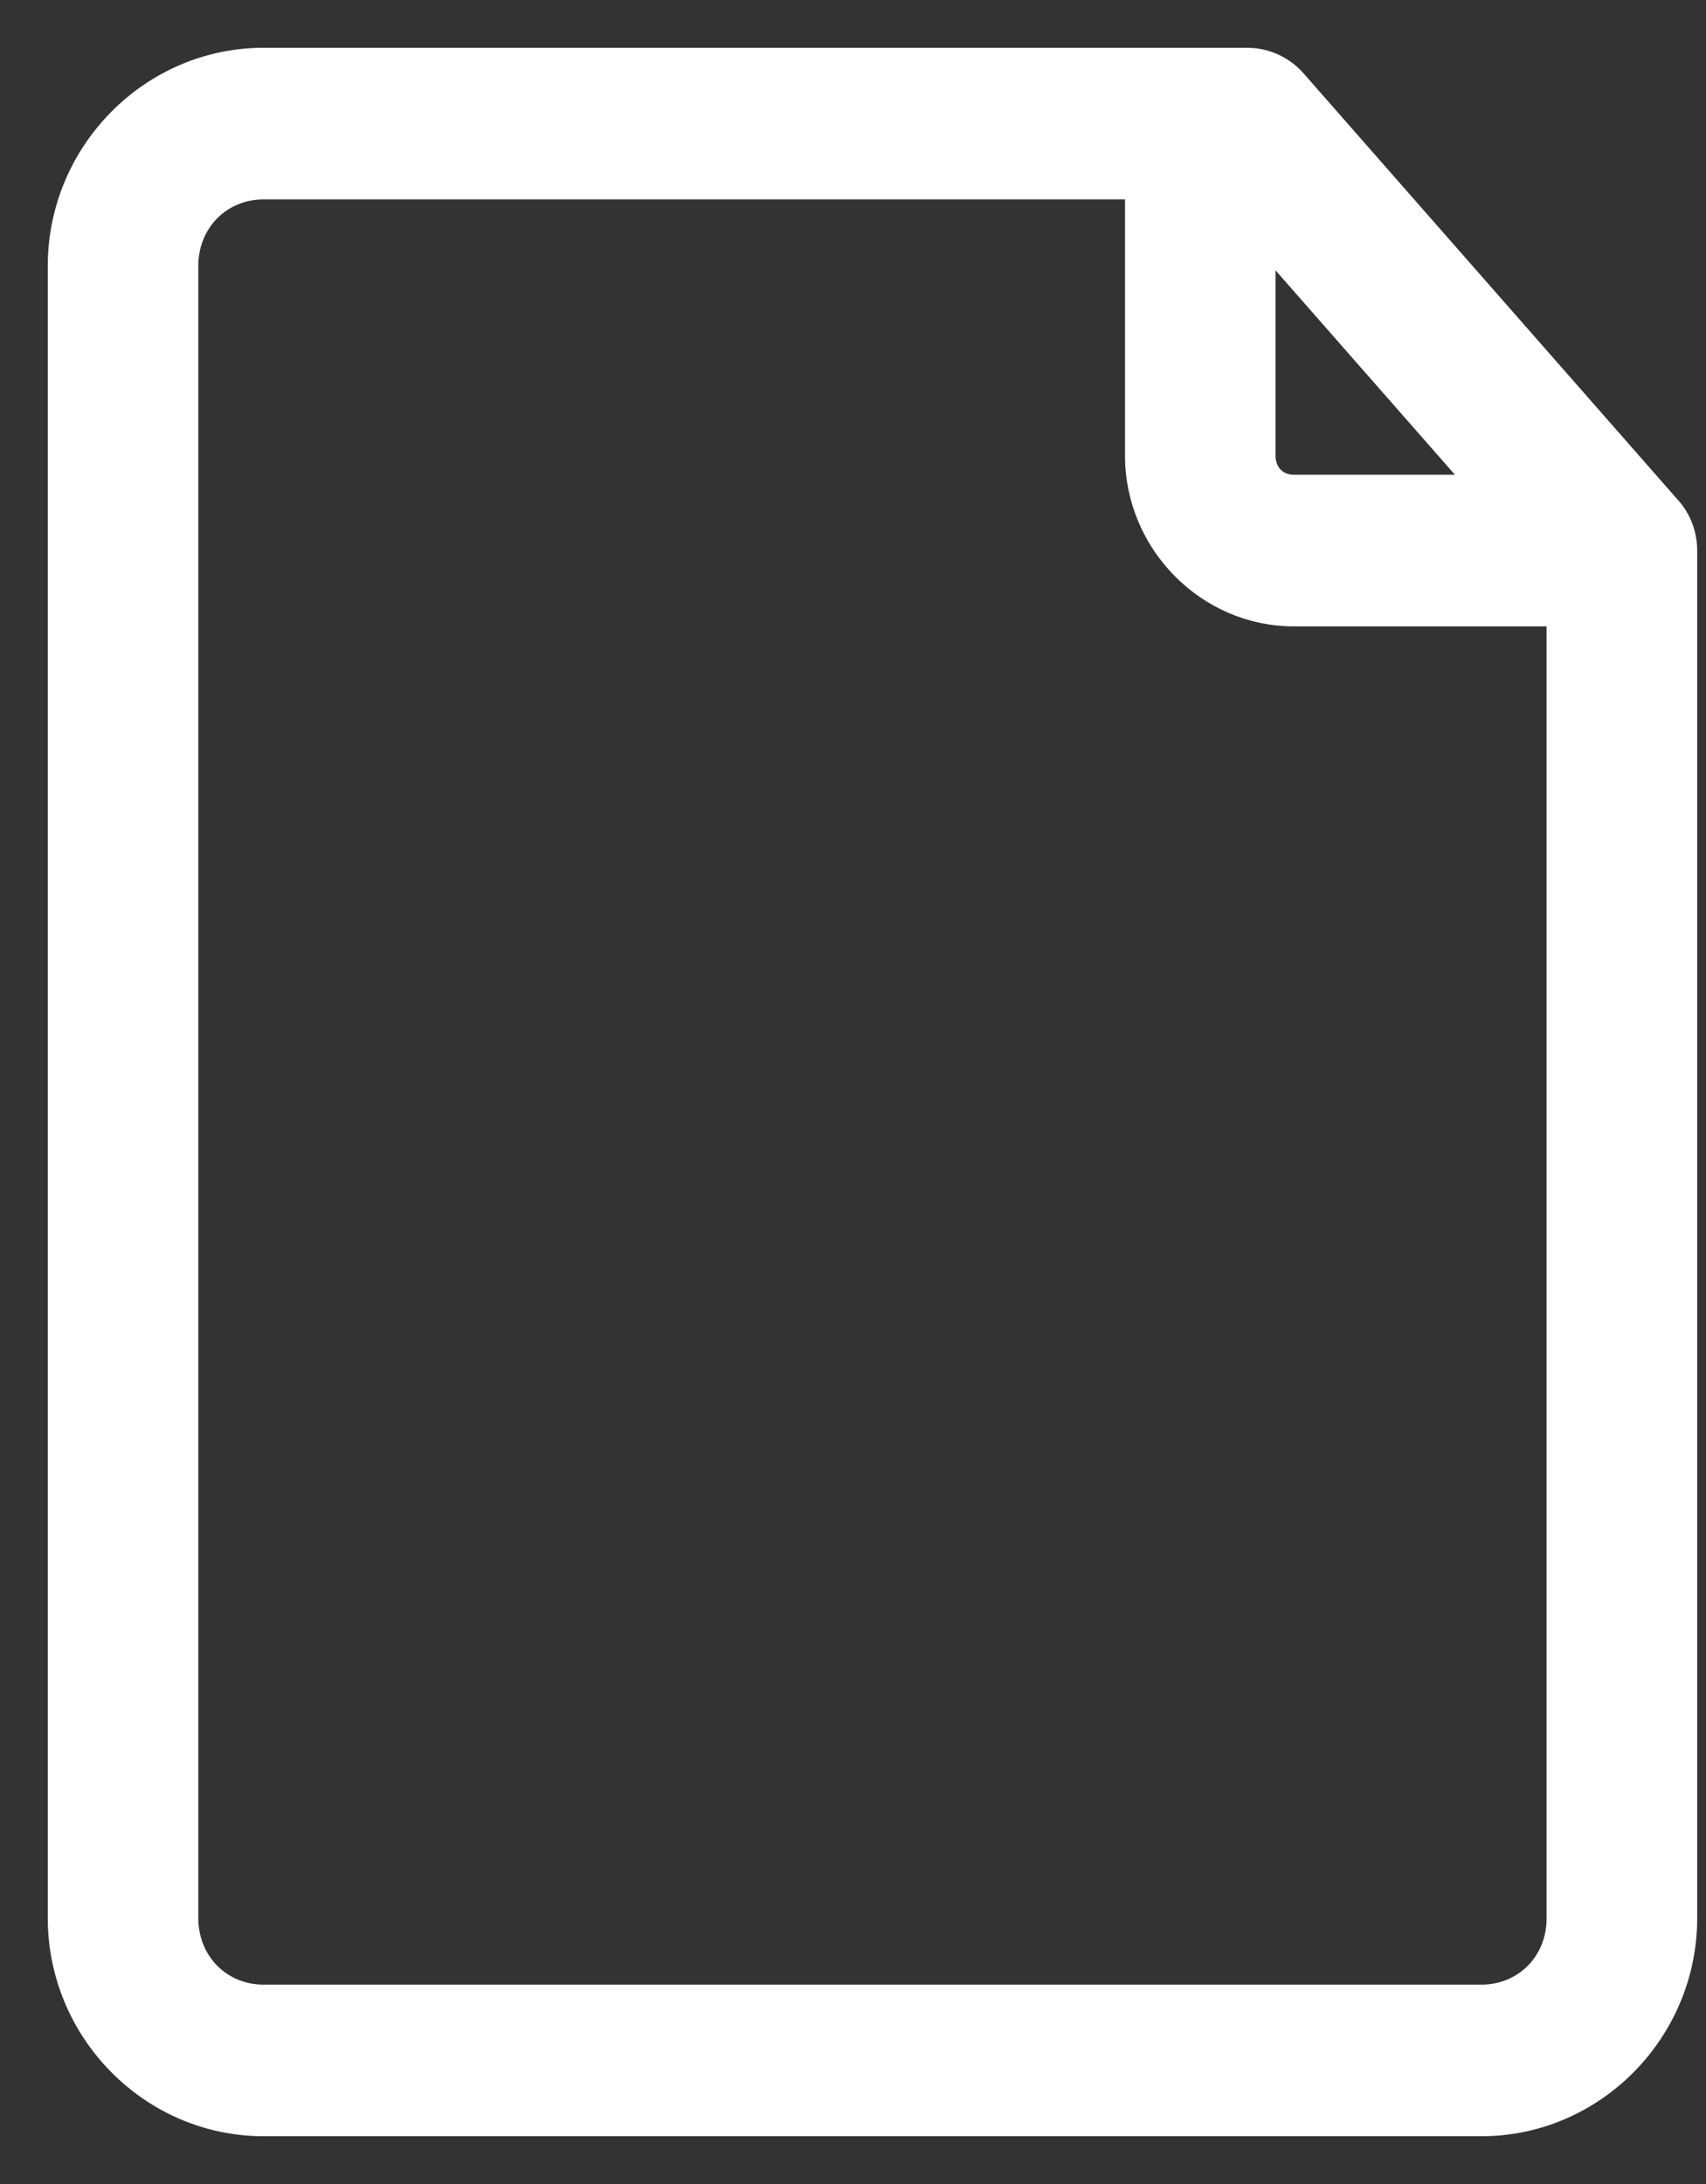 <svg width="25" height="32" viewBox="0 0 25 32" fill="none" xmlns="http://www.w3.org/2000/svg">
<rect x="0" y="0" width="25" height="32" fill="#333333" stroke="none"/>
<path d="M3.863 2.772H16.636V6.677C16.636 7.962 17.686 9.028 18.962 9.028H22.814V28.105V28.106C22.816 28.744 22.333 29.229 21.709 29.229H3.863C3.239 29.229 2.756 28.744 2.756 28.104V3.896C2.756 3.257 3.238 2.772 3.863 2.772ZM3.863 0.85C2.205 0.85 0.85 2.226 0.85 3.896V28.104C0.85 29.774 2.205 31.15 3.863 31.15H21.709C23.366 31.15 24.721 29.774 24.721 28.104V8.066C24.721 7.831 24.636 7.604 24.481 7.429C24.481 7.429 24.48 7.429 24.48 7.429L18.989 1.173C18.809 0.968 18.549 0.85 18.276 0.85L3.863 0.85ZM18.542 6.677V3.563L21.652 7.106H18.962C18.719 7.106 18.542 6.932 18.542 6.677Z" fill="white" stroke="white" stroke-width="0.3"/>
</svg>
